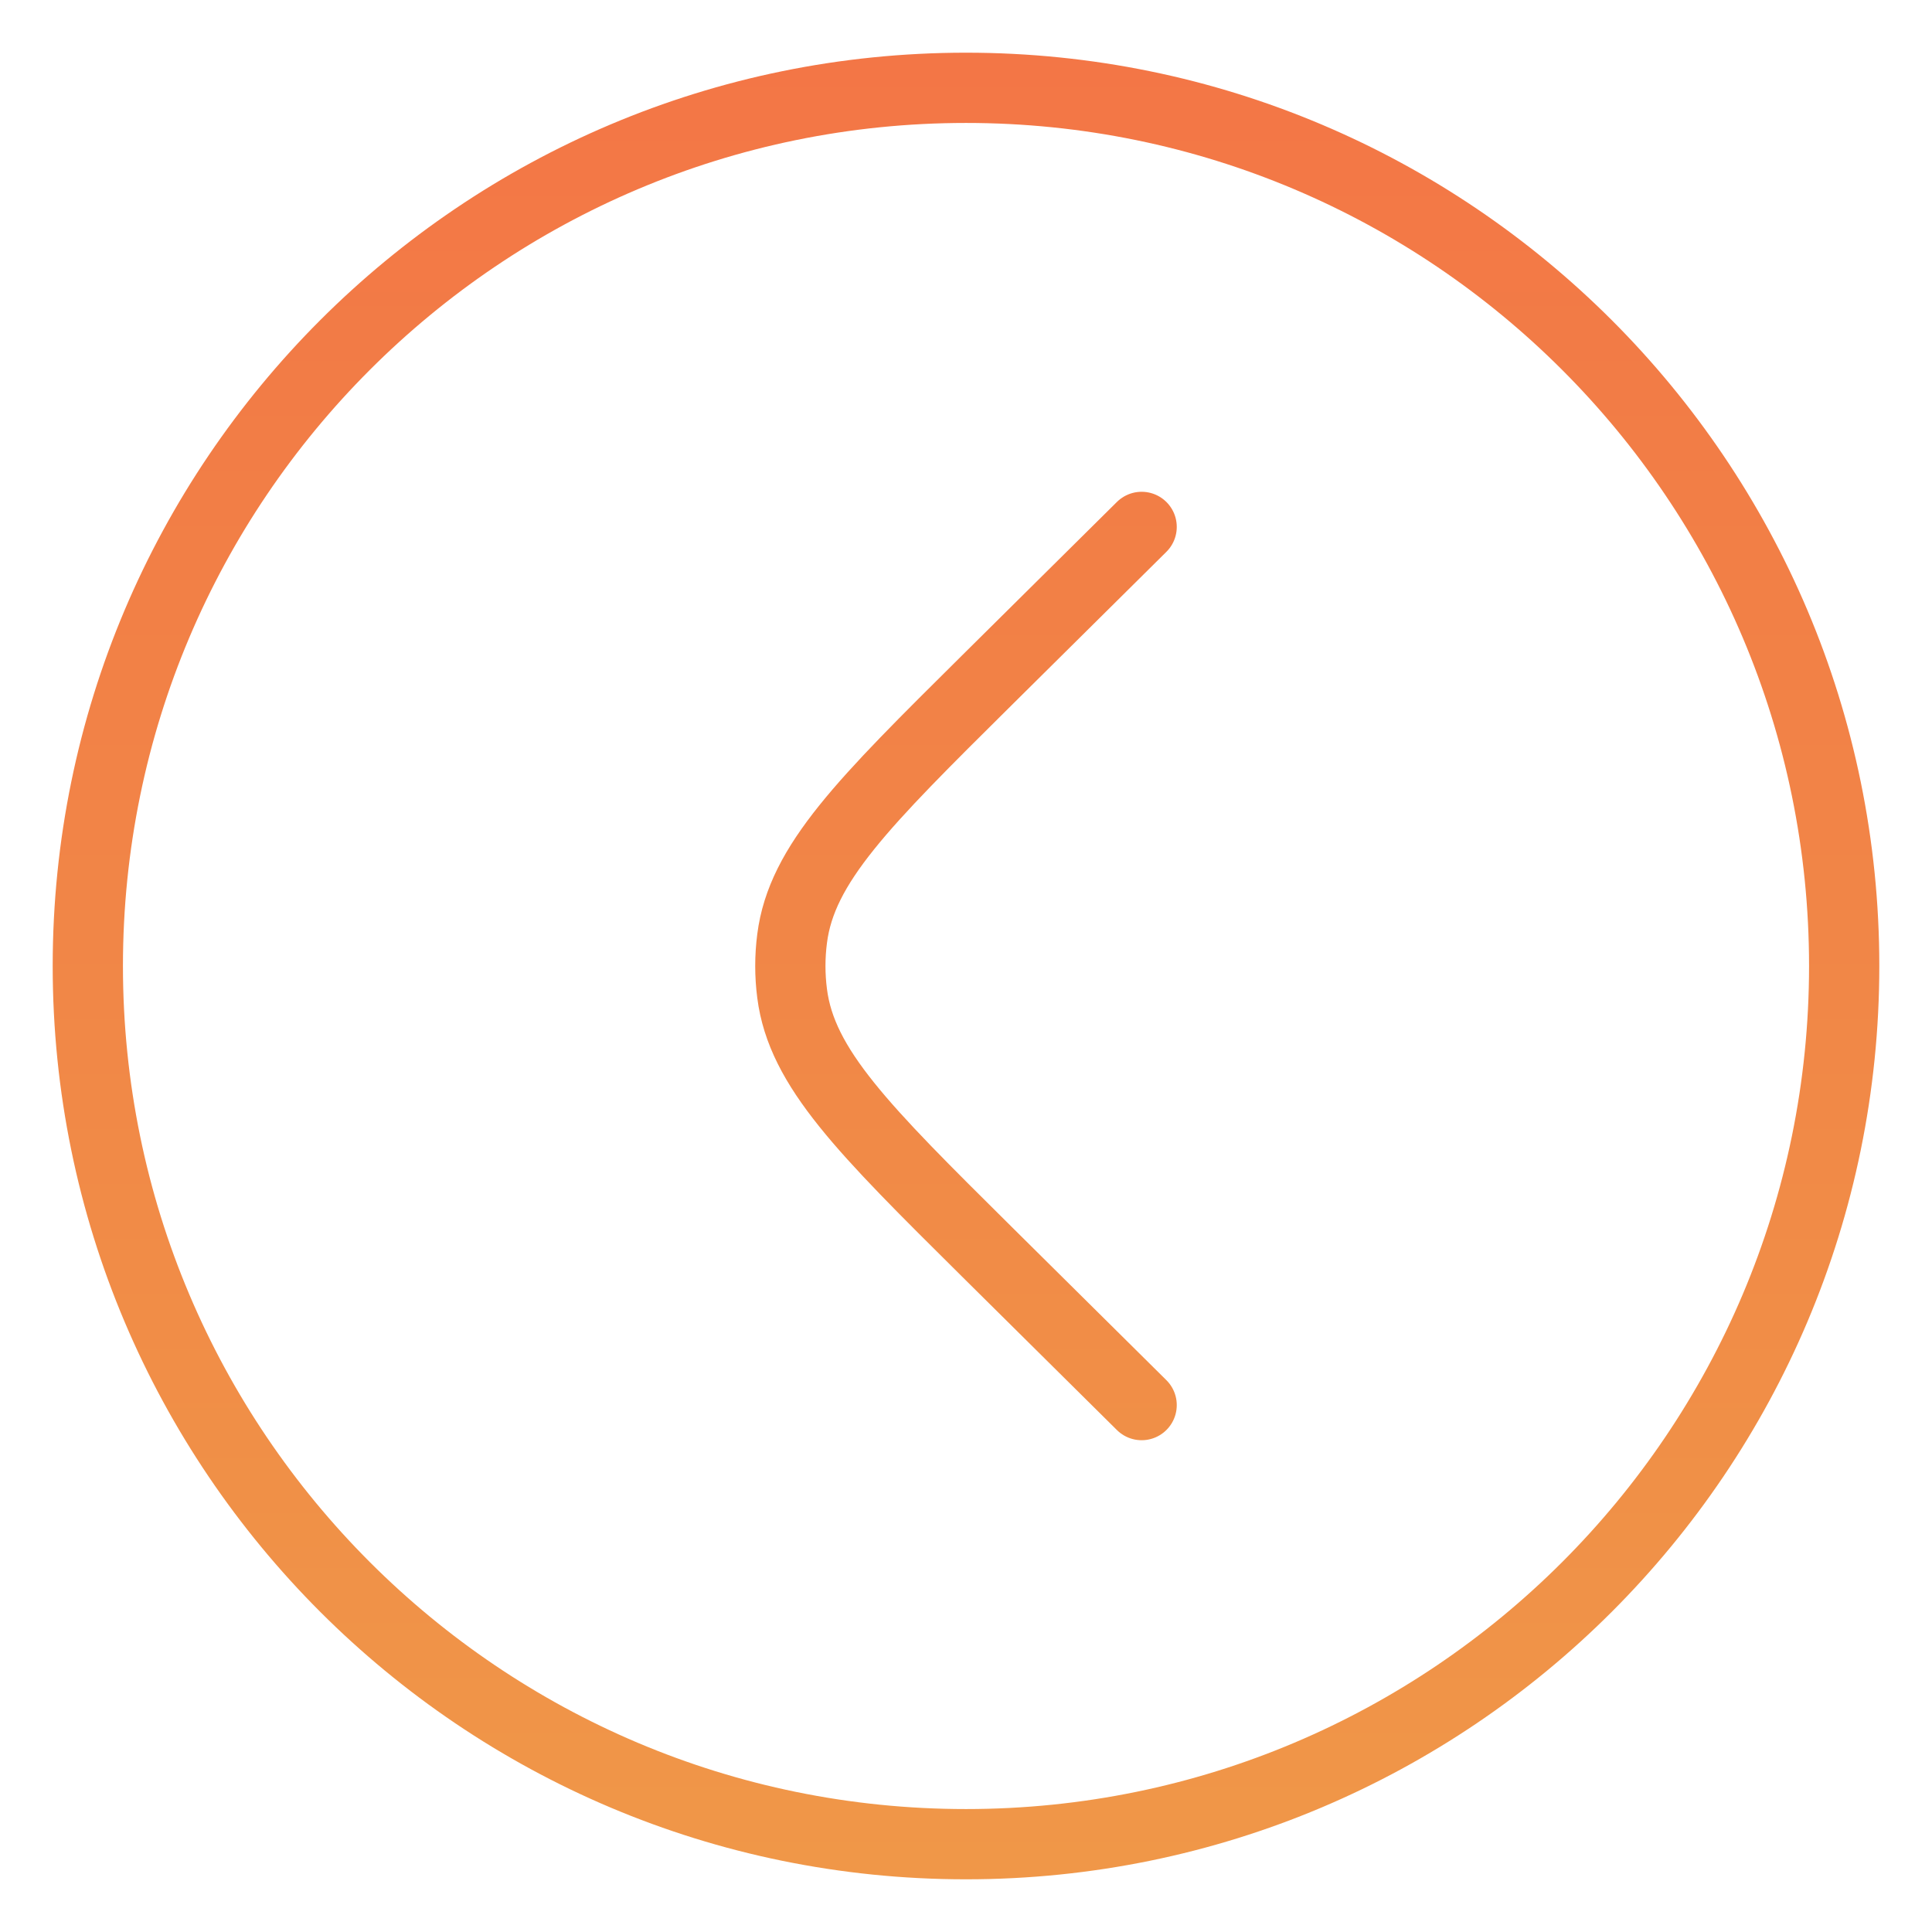 <svg width="22" height="22" viewBox="0 0 22 22" fill="none" xmlns="http://www.w3.org/2000/svg">
<g id="Left Circle 2">
<path id="Vector" d="M13 16L11.237 14.253C9.831 12.859 9.128 12.162 9.02 11.313C8.993 11.105 8.993 10.895 9.02 10.687C9.128 9.837 9.831 9.141 11.237 7.747L13 6M21 11C21 16.523 16.523 21 11 21C5.477 21 1 16.523 1 11C1 5.477 5.477 1 11 1C16.523 1 21 5.477 21 11Z" stroke="url(#paint0_linear_455_272)" stroke-width="0.8" stroke-linecap="round"/>
</g>
<defs>
<linearGradient id="paint0_linear_455_272" x1="8.66" y1="-6.21" x2="8.66" y2="31.923" gradientUnits="userSpaceOnUse">
<stop stop-color="#F46B45"/>
<stop offset="1" stop-color="#EEA849"/>
</linearGradient>
</defs>
</svg>
